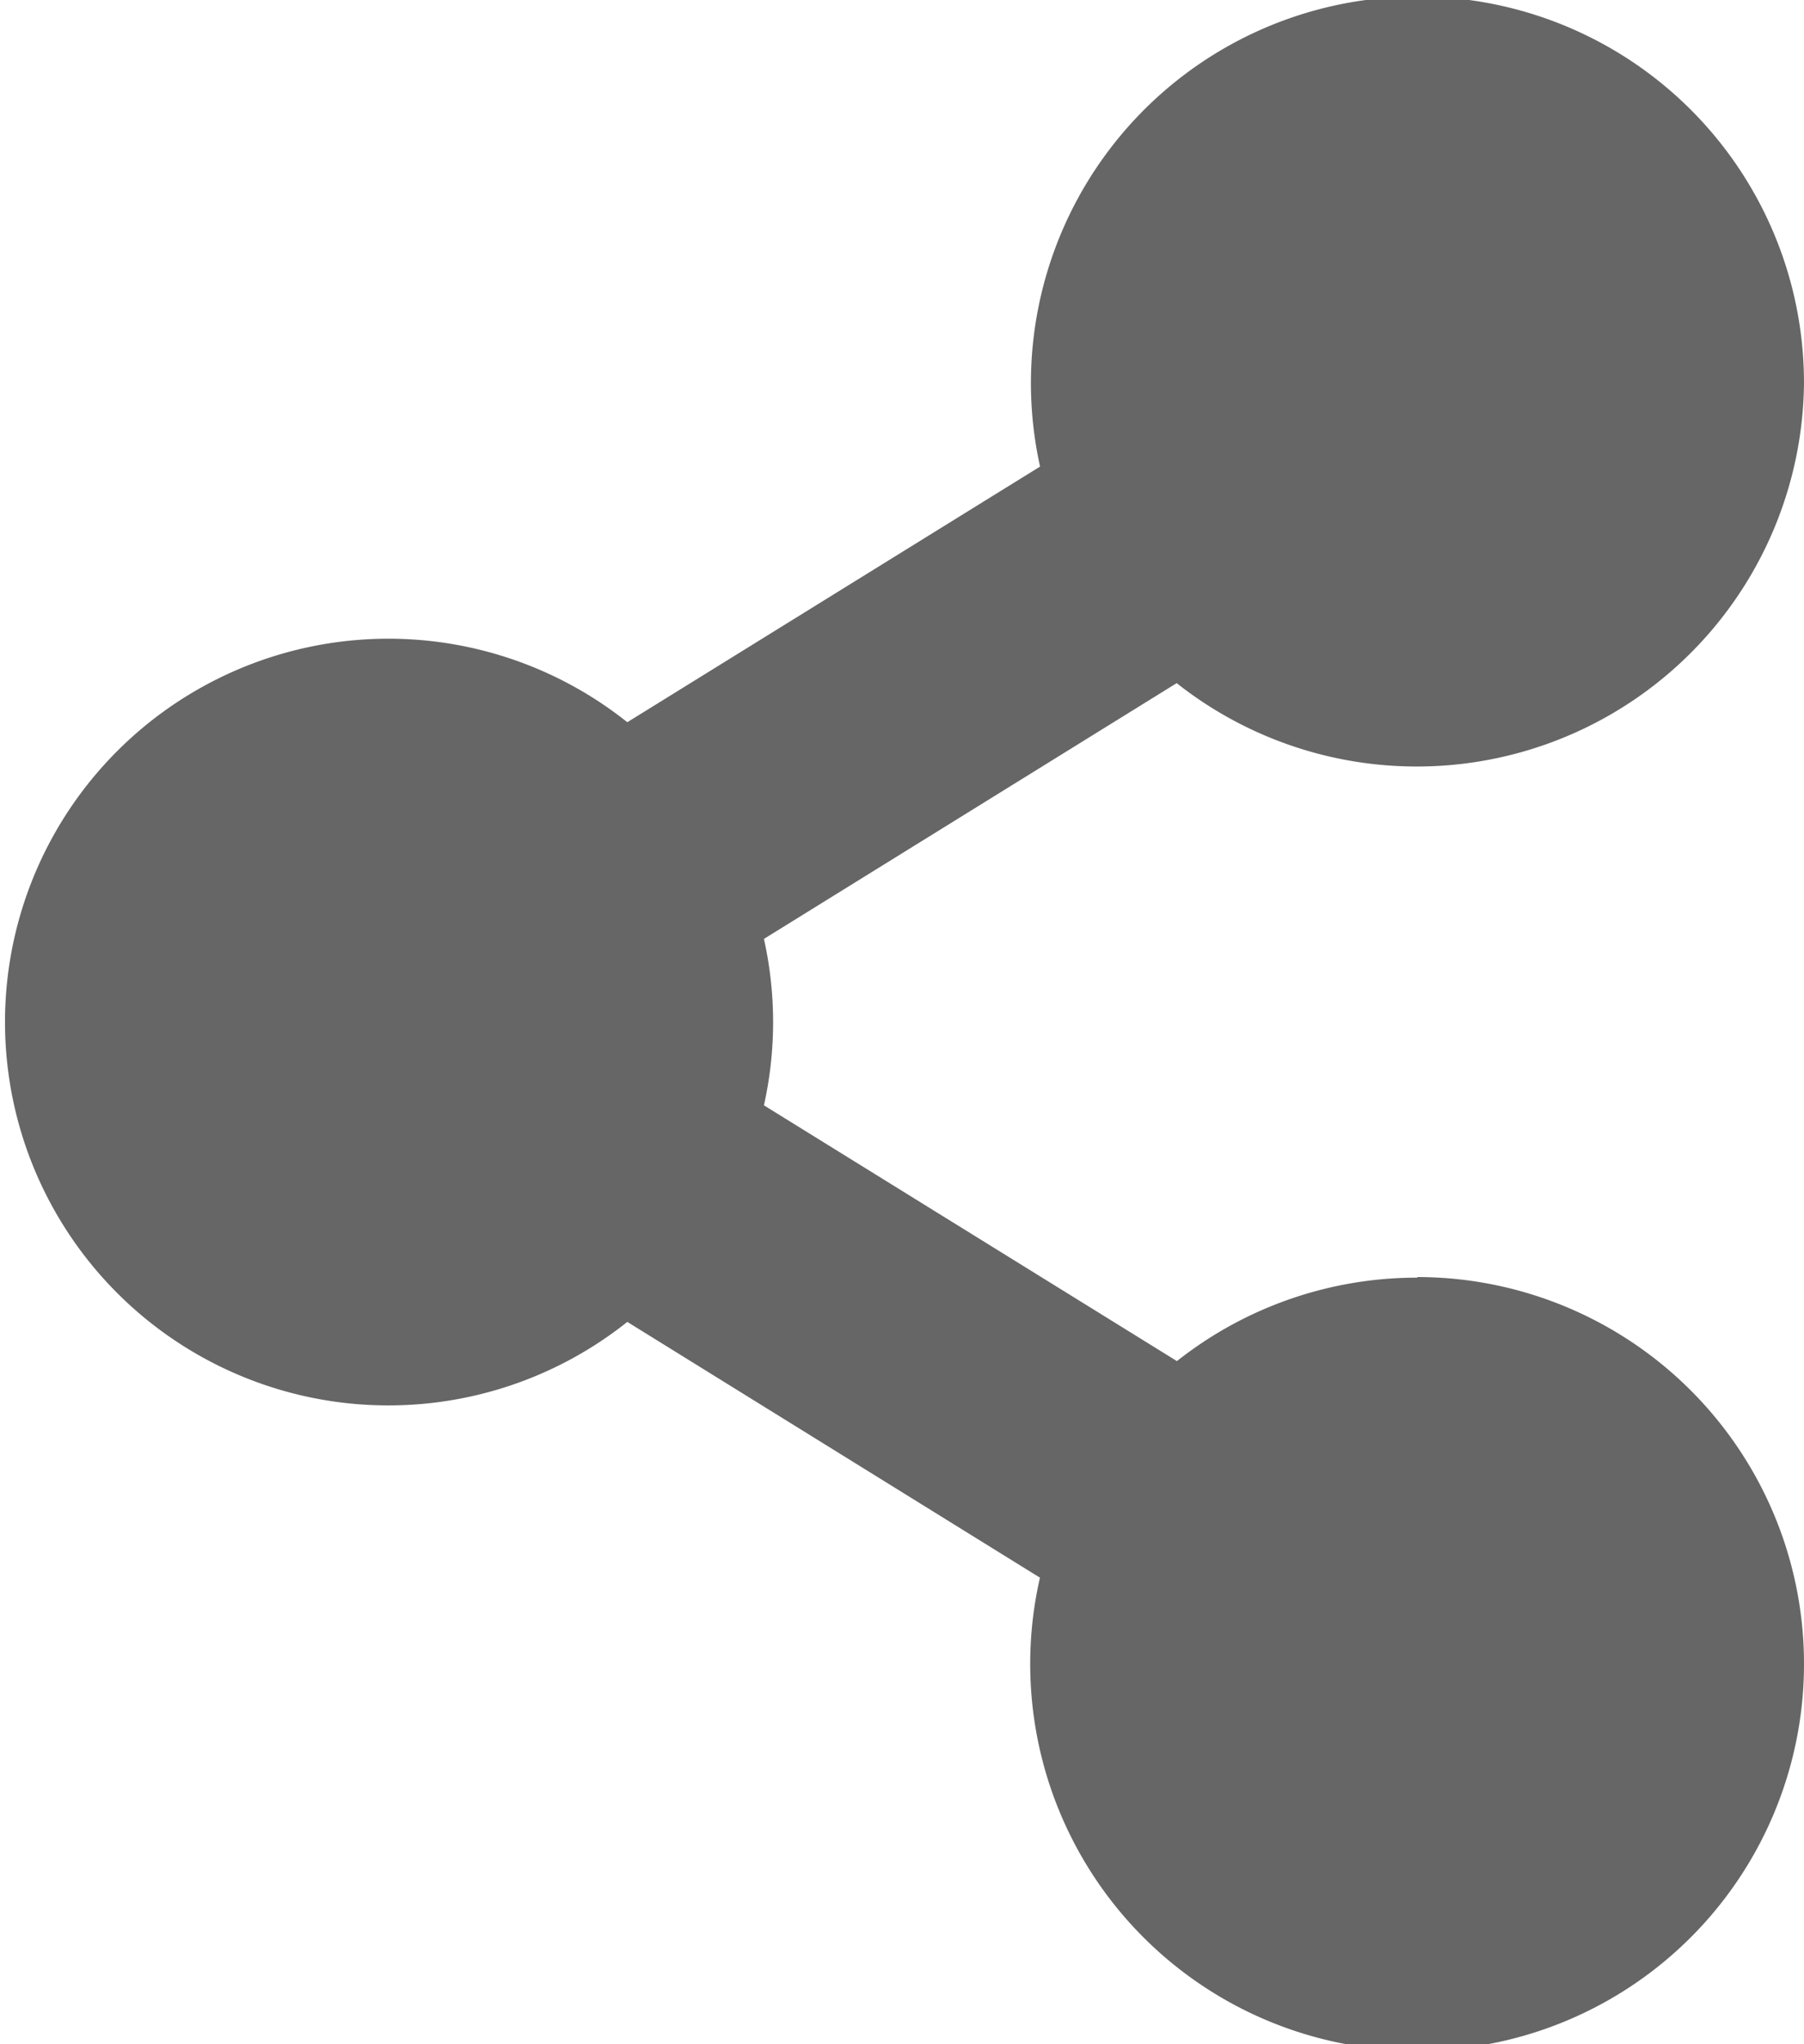 <svg xmlns="http://www.w3.org/2000/svg" width="15" height="17" viewBox="0 0 15 17">
  <path id="Icon_awesome-share-alt" data-name="Icon awesome-share-alt" d="M11.786,10.625a3.217,3.217,0,0,0-2,.694L6.352,9.192a3.18,3.18,0,0,0,0-1.384L9.784,5.681A3.22,3.22,0,0,0,15,3.188a3.214,3.214,0,1,0-6.352.692L5.216,6.006a3.188,3.188,0,1,0,0,4.987l3.431,2.127a3.217,3.217,0,1,0,3.138-2.5Z" fill="#666"/>
</svg>
